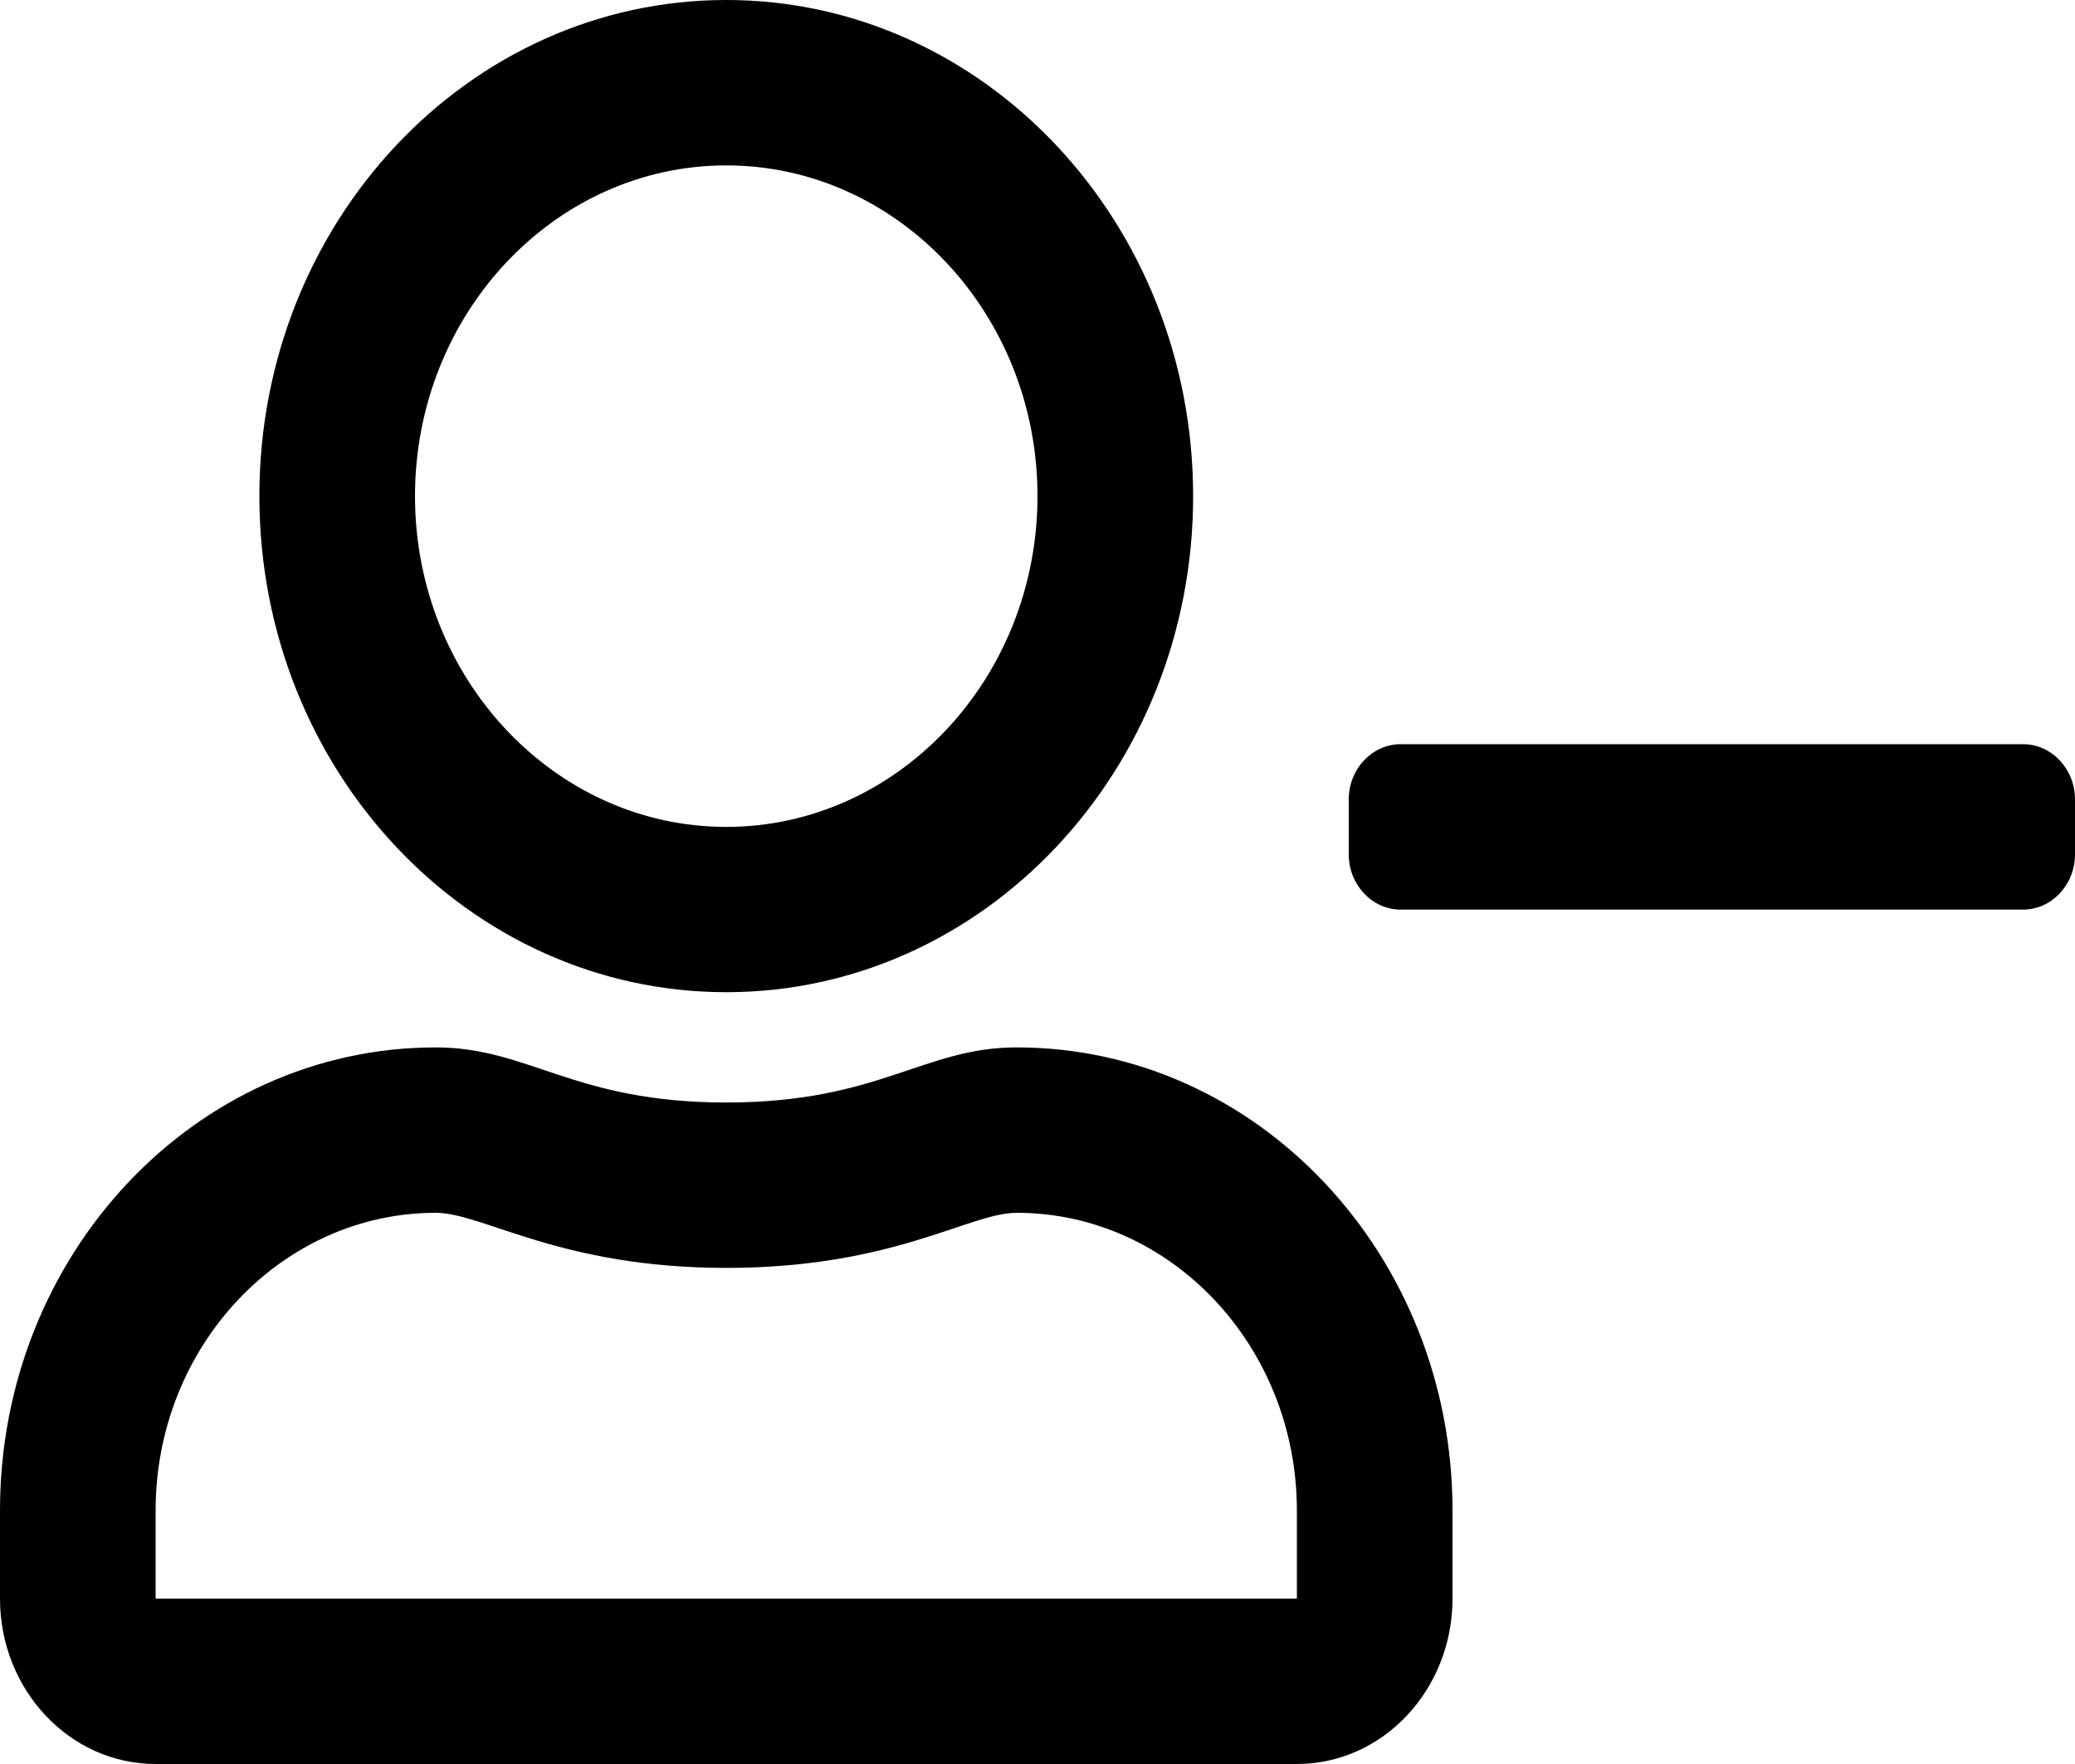 <svg viewBox="0 0 20 17" fill="none" xmlns="http://www.w3.org/2000/svg">
<path d="M19.5 7.172H13.5C13.225 7.172 13 7.411 13 7.703V8.234C13 8.527 13.225 8.766 13.5 8.766H19.5C19.775 8.766 20 8.527 20 8.234V7.703C20 7.411 19.775 7.172 19.5 7.172ZM9.8 10.094C8.9 10.094 8.475 10.625 7 10.625C5.528 10.625 5.1 10.094 4.2 10.094C1.881 10.094 0 12.093 0 14.556V15.406C0 16.286 0.672 17 1.5 17H12.5C13.328 17 14 16.286 14 15.406V14.556C14 12.093 12.119 10.094 9.8 10.094ZM12.5 15.406H1.5V14.556C1.5 12.976 2.712 11.688 4.2 11.688C4.656 11.688 5.397 12.219 7 12.219C8.616 12.219 9.341 11.688 9.8 11.688C11.287 11.688 12.5 12.976 12.5 14.556V15.406ZM7 9.562C9.484 9.562 11.5 7.421 11.5 4.781C11.5 2.142 9.484 0 7 0C4.516 0 2.5 2.142 2.5 4.781C2.5 7.421 4.516 9.562 7 9.562ZM7 1.594C8.653 1.594 10 3.025 10 4.781C10 6.538 8.653 7.969 7 7.969C5.347 7.969 4 6.538 4 4.781C4 3.025 5.347 1.594 7 1.594Z" fill="black"/>
</svg>
